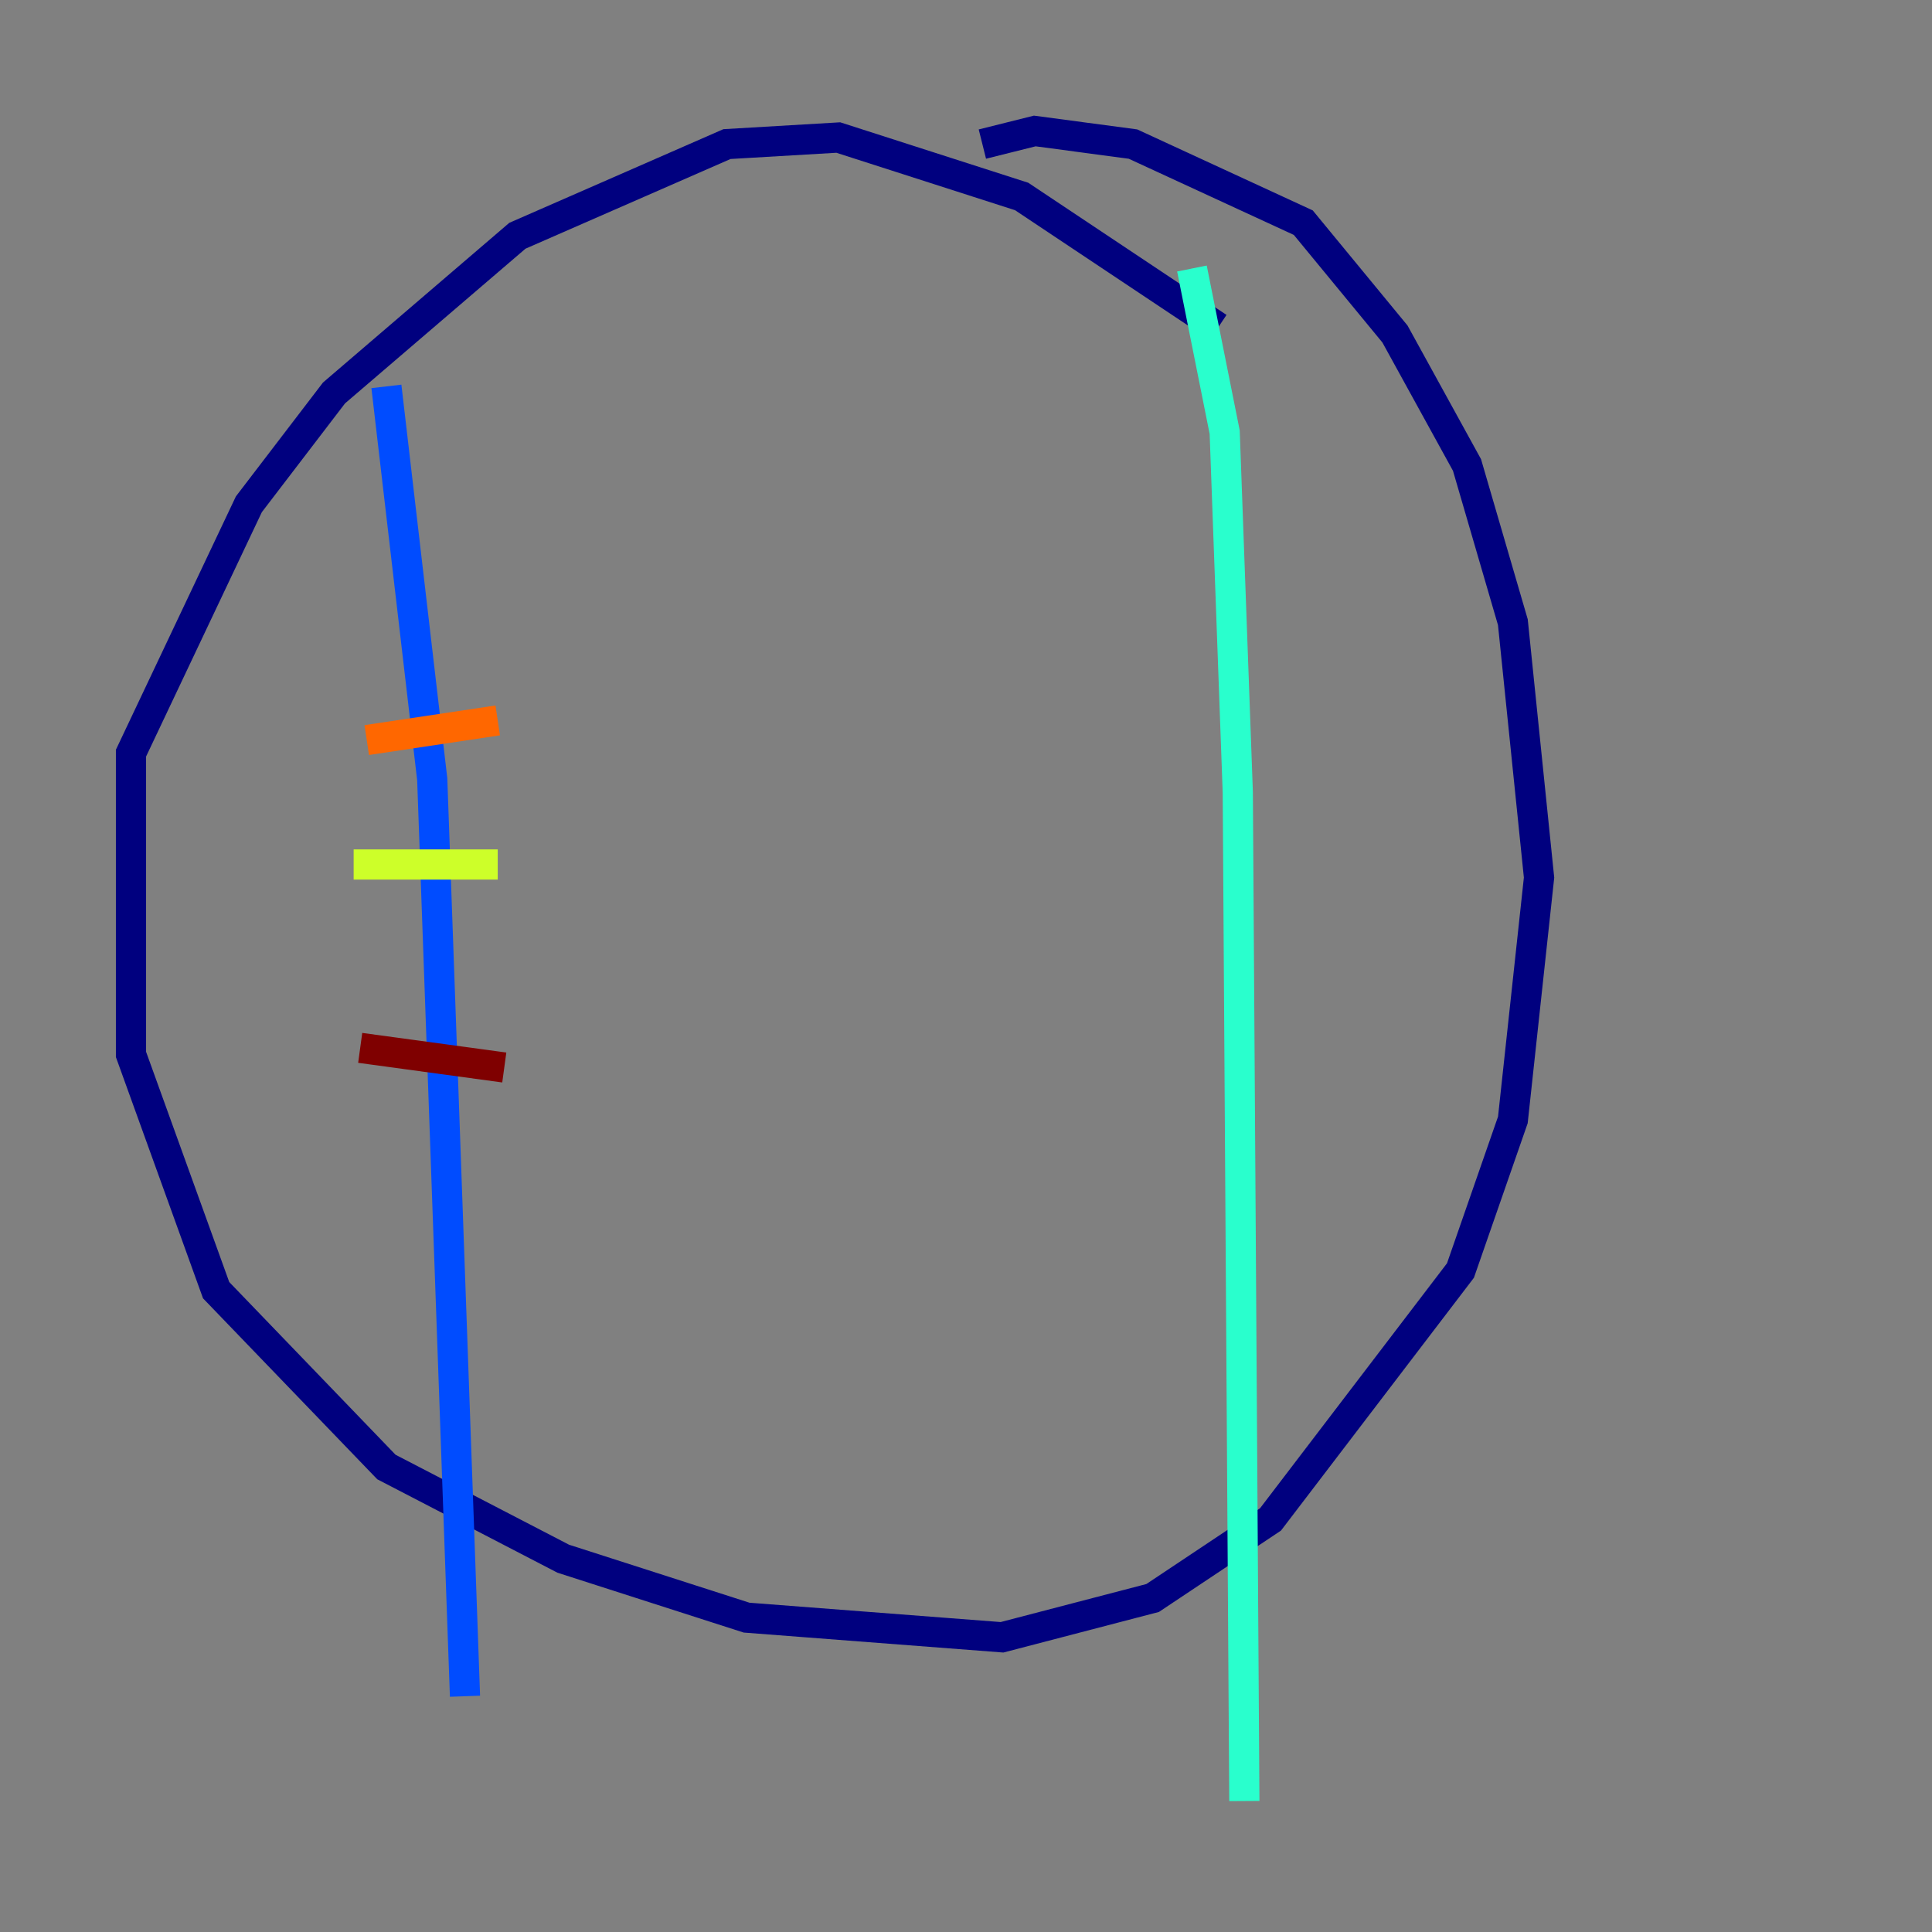 <?xml version="1.0" encoding="utf-8" ?>
<svg baseProfile="tiny" height="128" version="1.2" viewBox="0,0,128,128" width="128" xmlns="http://www.w3.org/2000/svg" xmlns:ev="http://www.w3.org/2001/xml-events" xmlns:xlink="http://www.w3.org/1999/xlink"><rect x="0" y="0" width="128" height="128" fill="#808080" stroke="none"/><defs /><polyline fill="none" points="80.705,21.695 67.688,13.017 55.539,9.112 48.163,9.546 34.278,15.62 22.129,26.034 16.488,33.41 8.678,49.898 8.678,69.858 14.319,85.478 25.6,97.193 37.315,103.268 49.464,107.173 66.386,108.475 76.366,105.871 84.176,100.664 96.759,84.176 100.231,74.197 101.966,58.142 100.231,41.22 97.193,30.807 92.42,22.129 86.346,14.752 75.064,9.546 68.556,8.678 65.085,9.546" stroke="#00007f" stroke-width="2" /><polyline fill="none" points="25.6,25.6 28.637,51.634 30.807,112.38" stroke="#004cff" stroke-width="2" /><polyline fill="none" points="78.969,17.79 81.139,28.637 82.007,52.502 82.441,119.322" stroke="#29ffcd" stroke-width="2" /><polyline fill="none" points="23.43,57.275 32.976,57.275" stroke="#cdff29" stroke-width="2" /><polyline fill="none" points="24.298,49.031 32.976,47.729" stroke="#ff6700" stroke-width="2" /><polyline fill="none" points="23.864,69.424 33.41,70.725" stroke="#7f0000" stroke-width="2" /></svg>